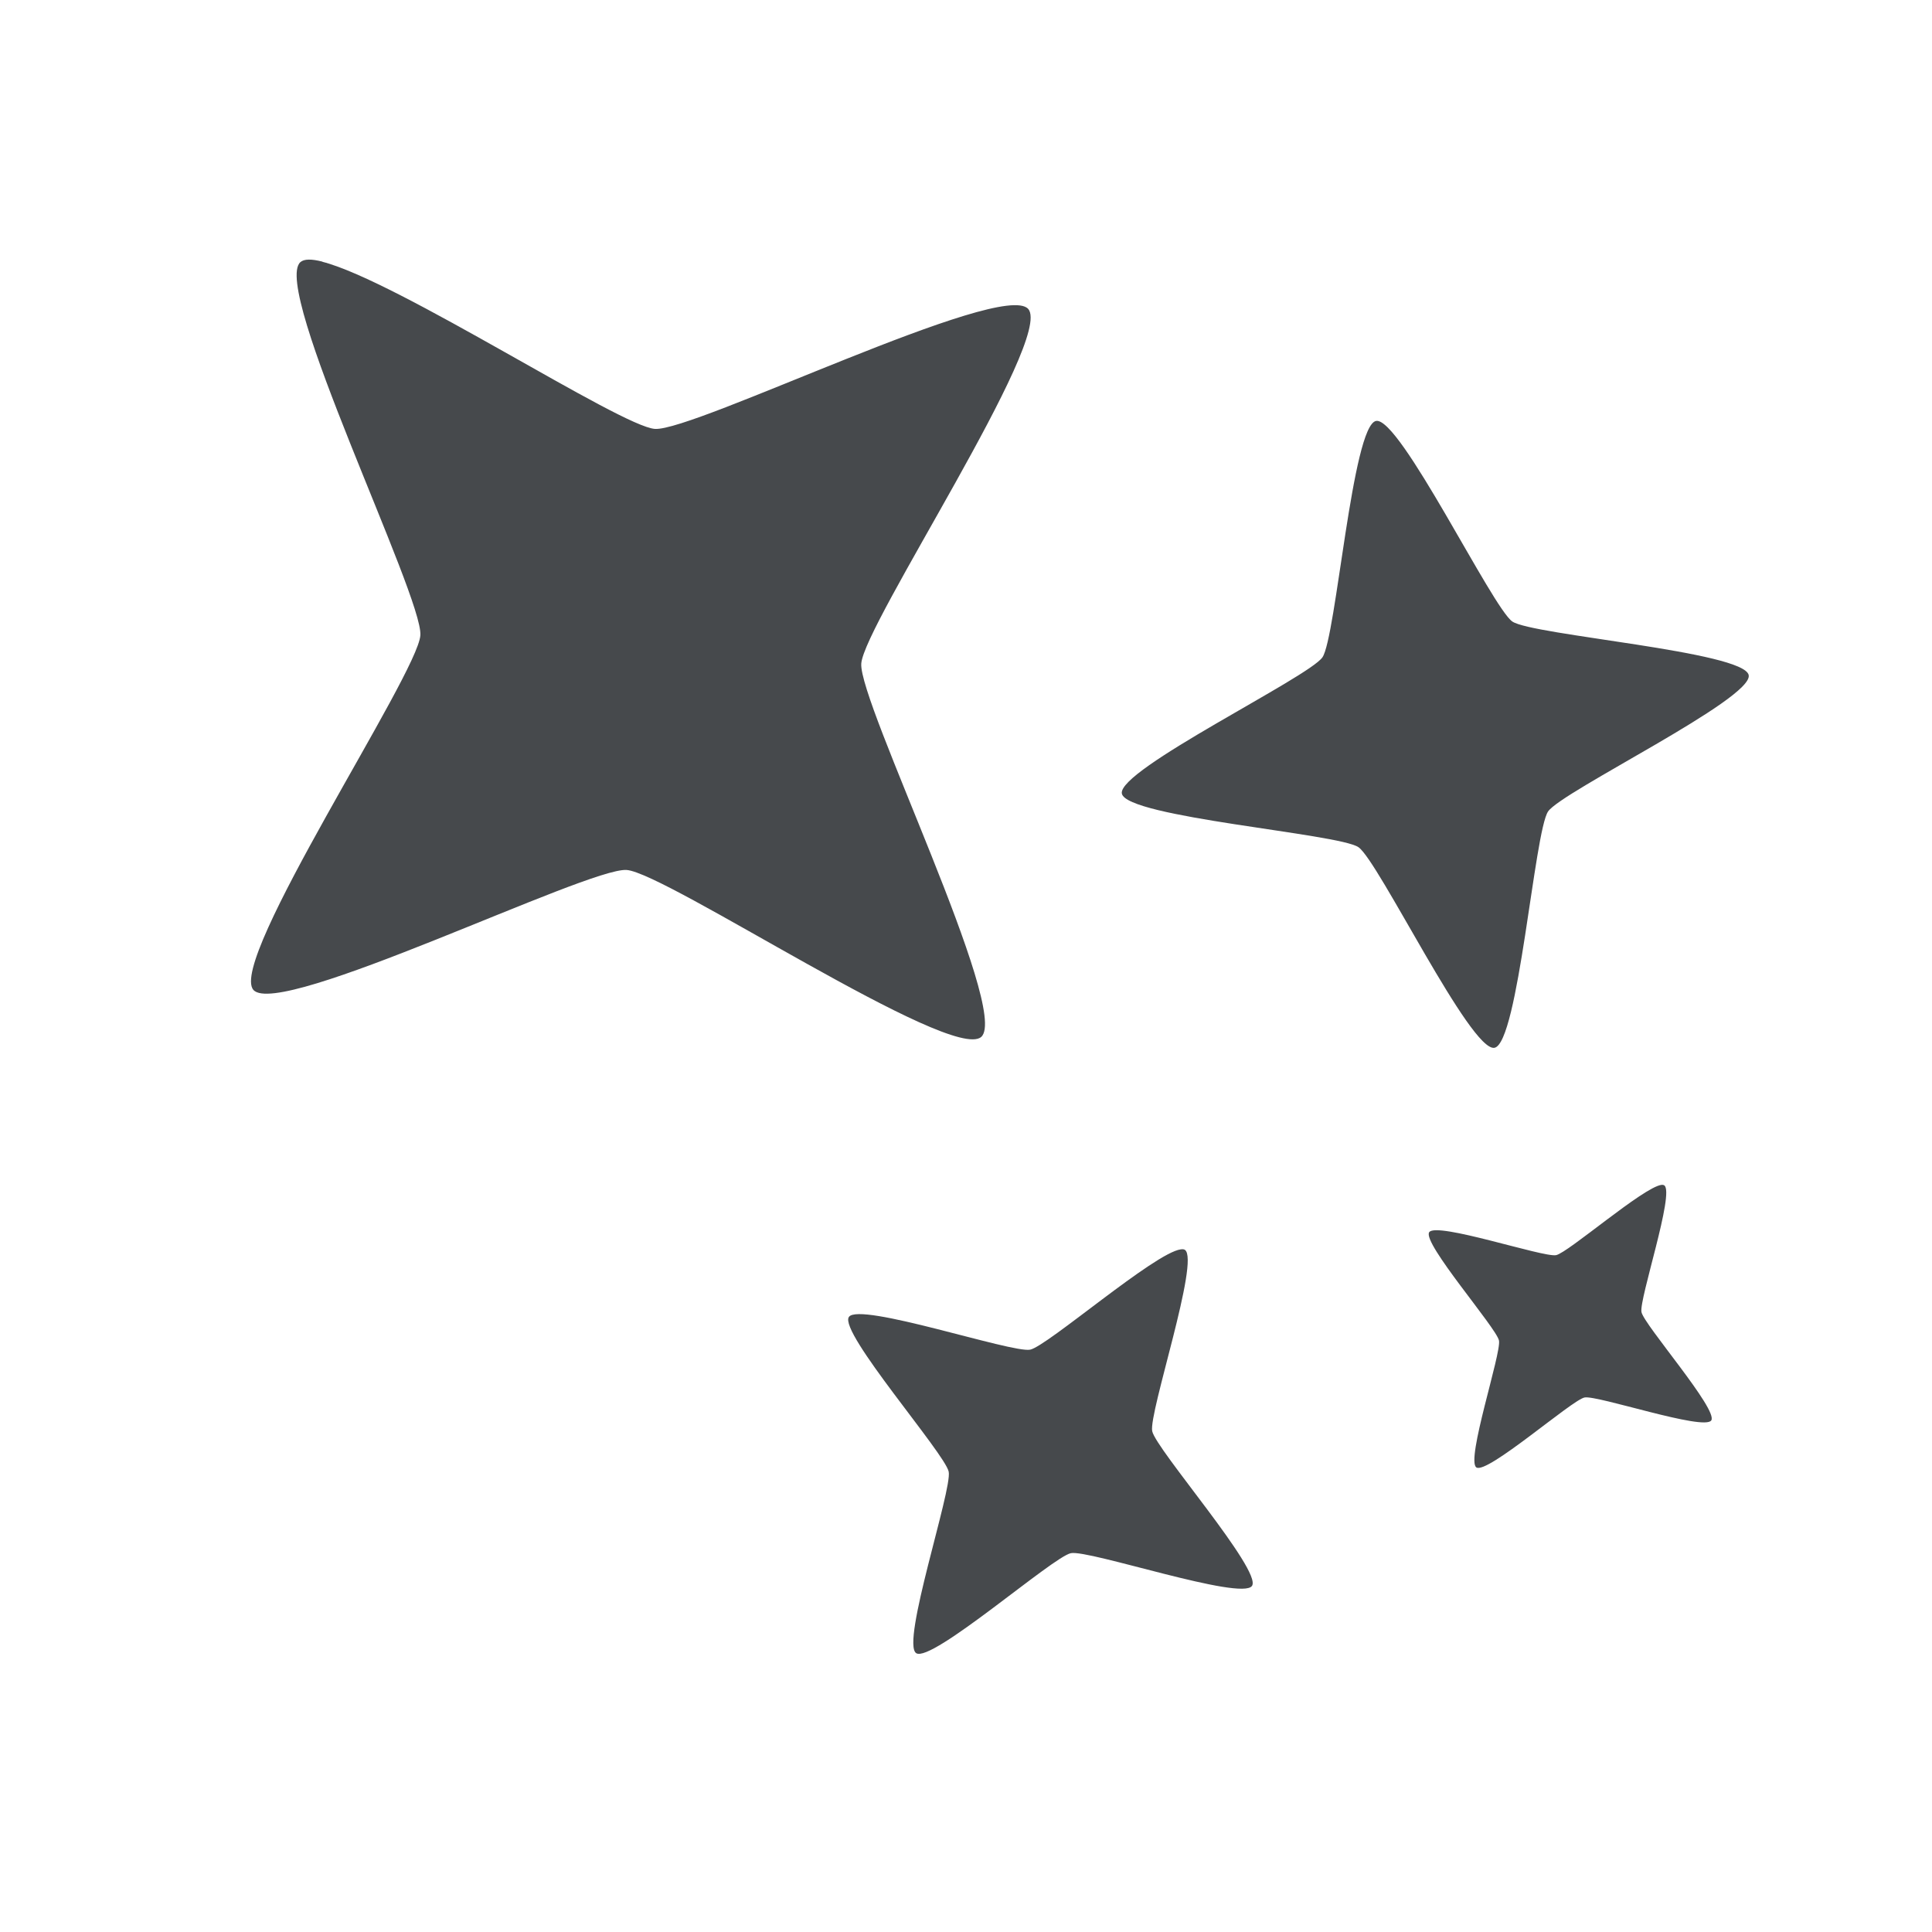 <?xml version="1.0" encoding="UTF-8"?>
<!-- Created with Inkscape (http://www.inkscape.org/) -->
<svg width="24" height="24" version="1.1" xmlns="http://www.w3.org/2000/svg" xmlns:cc="http://creativecommons.org/ns#" xmlns:dc="http://purl.org/dc/elements/1.1/" xmlns:rdf="http://www.w3.org/1999/02/22-rdf-syntax-ns#">
	<defs>
		<style id="current-color-scheme" type="text/css">.ColorScheme-Text {color:#090d11;}.ColorScheme-Background{color:#ffffff;}</style>
	</defs>
	<path id="e" class="ColorScheme-Text" d="m3.836 3.225c-0.046 4.578e-4 -0.081 0.011-0.104 0.031-0.366 0.321 1.522 4.149 1.49 4.635-0.031 0.486-2.396 4.04-2.074 4.406 0.321 0.366 4.149-1.522 4.635-1.49 0.486 0.031 4.04 2.396 4.406 2.074 0.366-0.321-1.522-4.151-1.49-4.637 0.031-0.486 2.396-4.04 2.074-4.406-0.322-0.366-4.151 1.522-4.637 1.49-0.425-0.027-3.199-1.839-4.131-2.076v-0.002c-0.067-0.017-0.124-0.026-0.17-0.025zm13.258 2.004c-0.296 0.056-0.496 2.687-0.666 2.936-0.17 0.249-2.548 1.398-2.492 1.693 0.056 0.296 2.691 0.496 2.939 0.666 0.249 0.17 1.394 2.548 1.69 2.492 0.296-0.056 0.496-2.687 0.666-2.936 0.17-0.249 2.548-1.398 2.492-1.693s-2.687-0.496-2.936-0.666c-0.249-0.17-1.398-2.548-1.693-2.492zm3.545 9.49c-0.226 0.029-1.161 0.844-1.309 0.873-0.157 0.031-1.487-0.418-1.576-0.285-0.089 0.133 0.836 1.189 0.867 1.346 0.031 0.157-0.414 1.488-0.281 1.576 0.133 0.089 1.187-0.838 1.344-0.869 0.157-0.031 1.485 0.418 1.574 0.285 0.089-0.133-0.836-1.189-0.867-1.346-0.031-0.157 0.416-1.486 0.283-1.574-0.008-0.005-0.02-0.008-0.035-0.006zm-5.971 0.801c-0.323 0.041-1.661 1.204-1.871 1.246-0.224 0.045-2.125-0.597-2.252-0.406-0.127 0.19 1.195 1.698 1.24 1.922 0.045 0.224-0.595 2.127-0.404 2.254 0.19 0.127 1.698-1.197 1.922-1.242 0.224-0.045 2.123 0.597 2.25 0.406 0.127-0.19-1.195-1.698-1.24-1.922-0.045-0.224 0.597-2.125 0.406-2.252-0.012-0.008-0.029-0.009-0.051-0.006z" style="fill-opacity:.75;fill:currentColor"/>
</svg>
